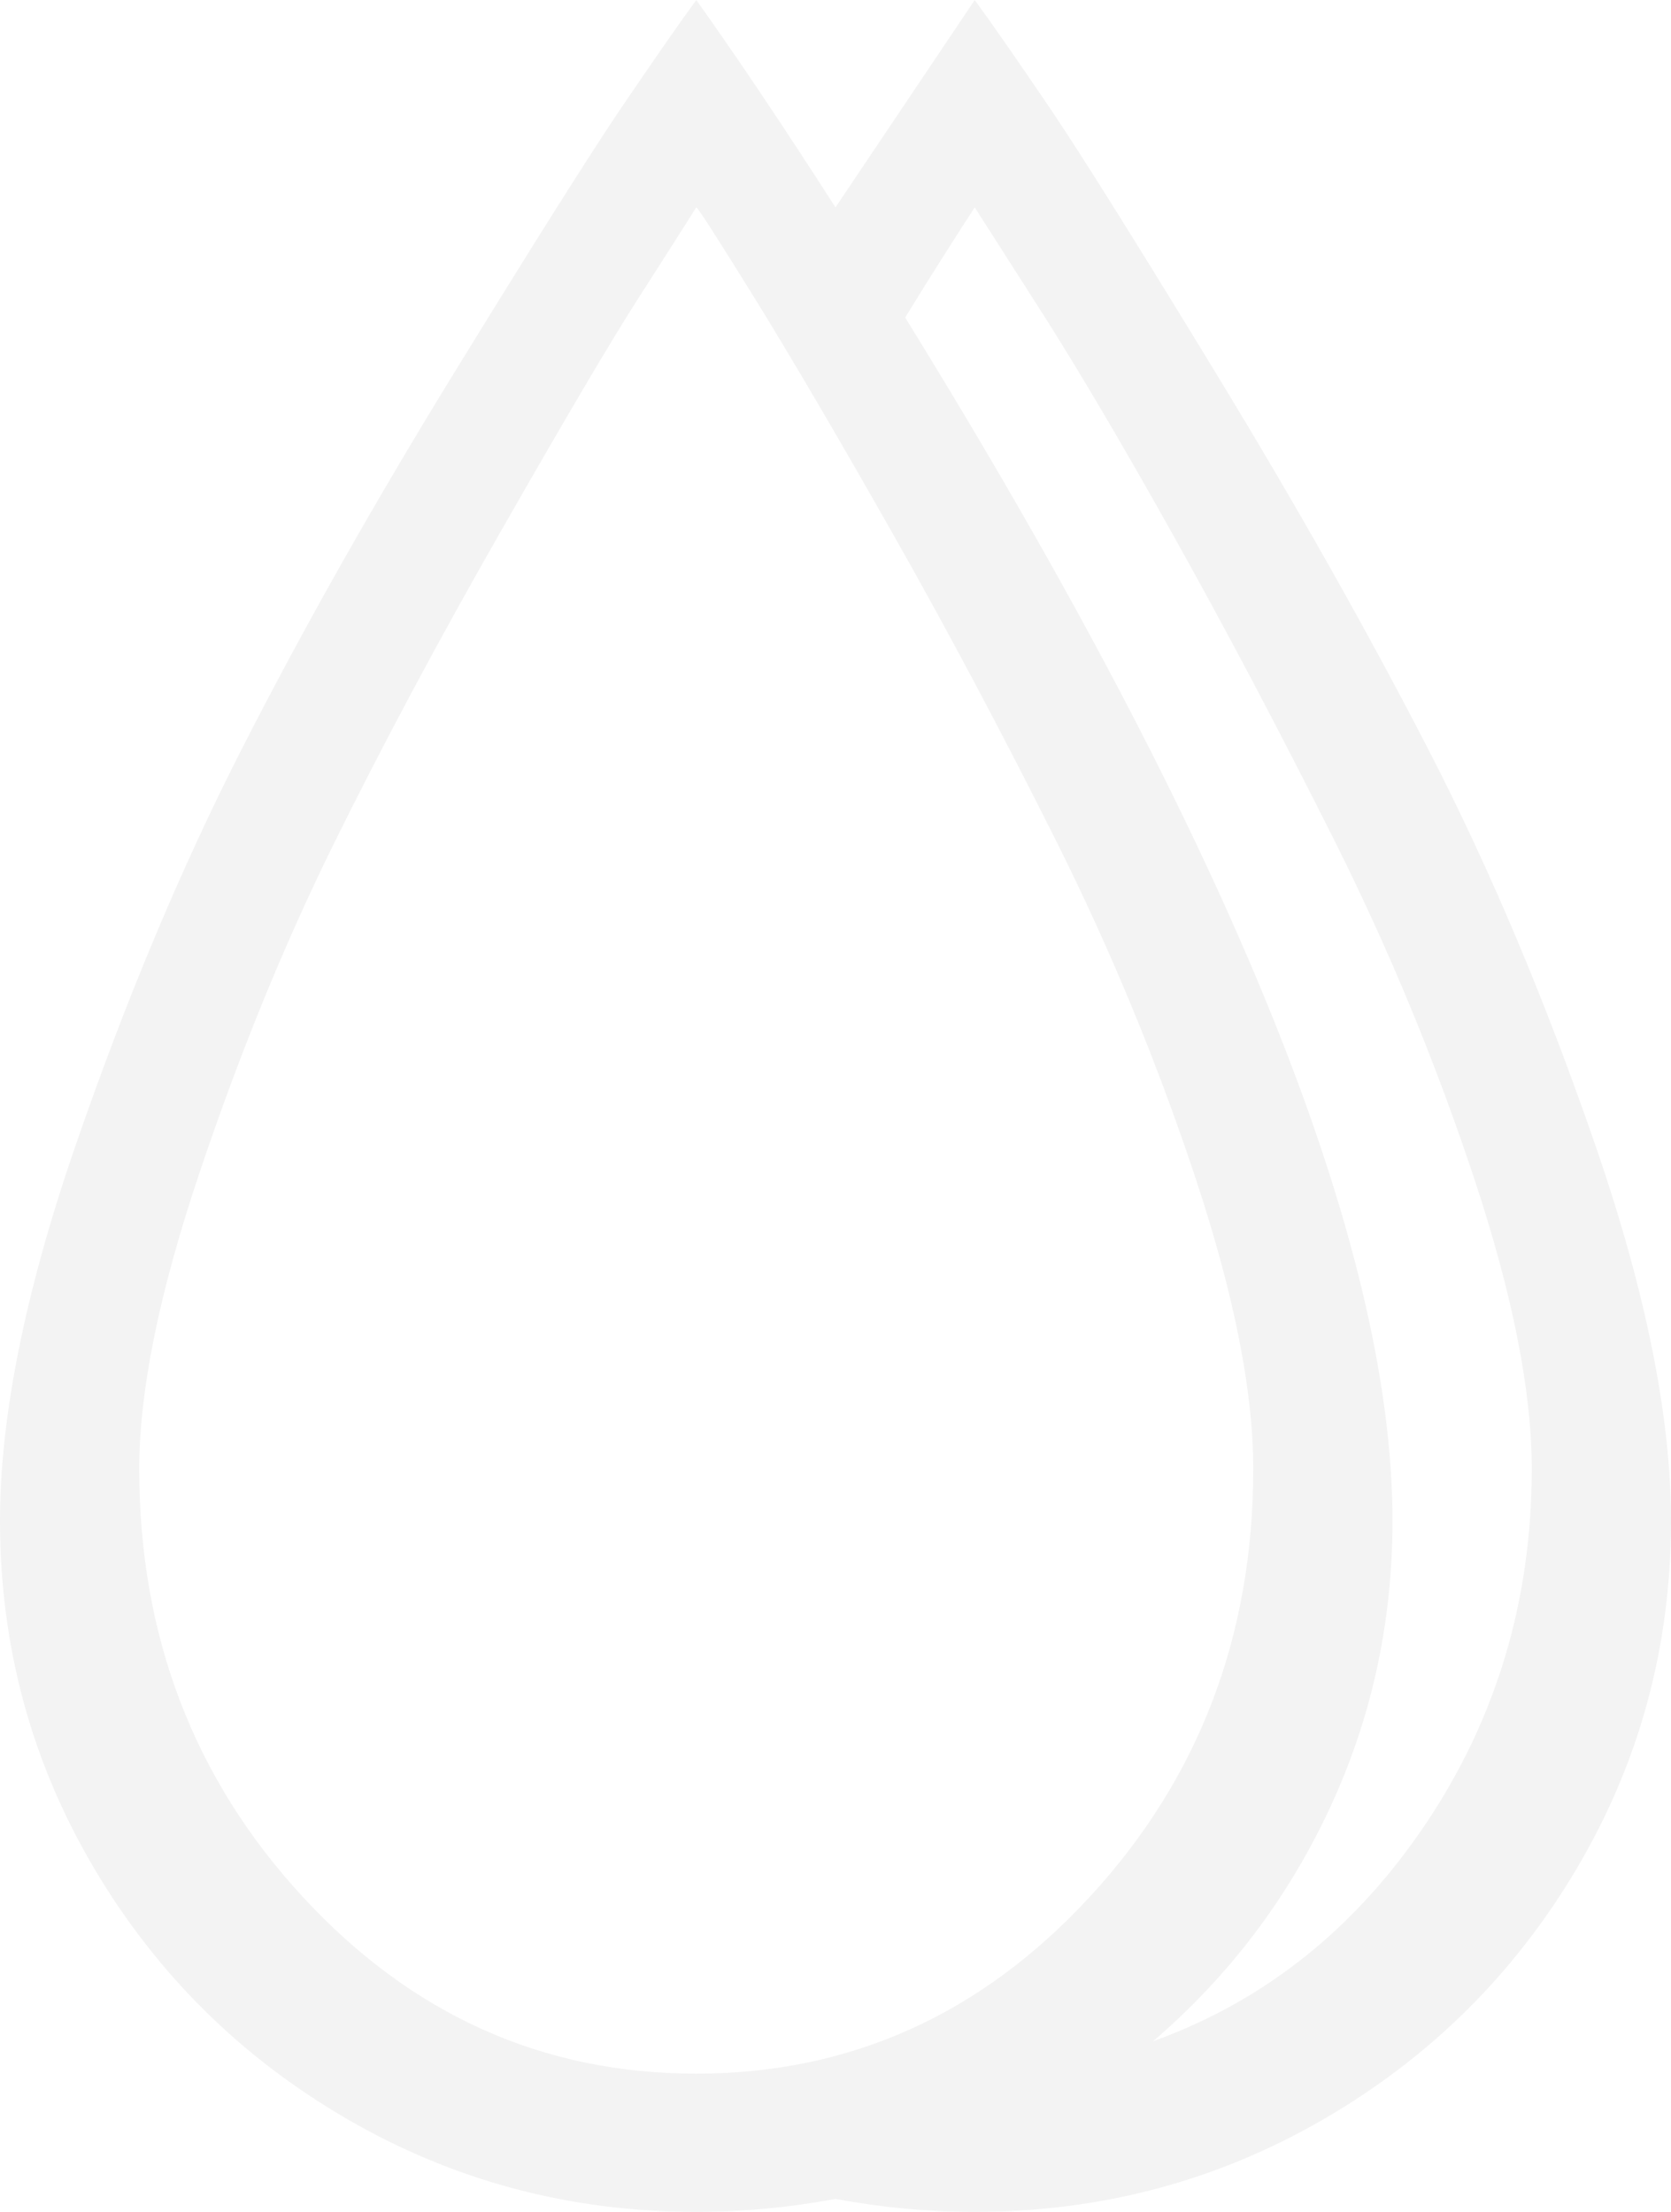 <svg width="34" height="45" viewBox="0 0 34 45" fill="none"
  xmlns="http://www.w3.org/2000/svg">
  <g opacity="0.05">
    <path d="M19.833 45C18.889 45 17.944 44.912 17 44.736C16.056 44.912 15.111 45 14.167 45C11.599 45 9.23 44.37 7.061 43.11C4.892 41.851 3.173 40.144 1.904 37.991C0.635 35.837 0 33.486 0 30.938C0 28.828 0.509 26.294 1.527 23.335C2.546 20.376 3.674 17.681 4.914 15.249C6.154 12.817 7.592 10.269 9.23 7.603C10.868 4.937 12.005 3.135 12.639 2.197C13.274 1.26 13.783 0.527 14.167 0C14.963 1.113 15.908 2.52 17 4.219L19.833 0C20.217 0.527 20.726 1.26 21.361 2.197C21.995 3.135 23.124 4.937 24.747 7.603C26.371 10.269 27.809 12.817 29.064 15.249C30.318 17.681 31.454 20.376 32.473 23.335C33.491 26.294 34 28.828 34 30.938C34 33.486 33.365 35.837 32.096 37.991C30.827 40.144 29.108 41.851 26.939 43.11C24.77 44.37 22.401 45 19.833 45ZM14.167 4.219C13.871 4.688 13.466 5.325 12.949 6.13C12.433 6.936 11.525 8.474 10.227 10.745C8.928 13.015 7.777 15.168 6.773 17.205C5.77 19.241 4.862 21.467 4.051 23.884C3.239 26.301 2.833 28.301 2.833 29.883C2.833 33.281 3.94 36.182 6.154 38.584C8.367 40.986 11.038 42.188 14.167 42.188C17.295 42.188 19.966 40.986 22.18 38.584C24.393 36.182 25.5 33.281 25.5 29.883C25.5 28.301 25.109 26.331 24.327 23.972C23.545 21.614 22.6 19.329 21.494 17.117C20.387 14.905 19.273 12.81 18.151 10.832C17.029 8.855 16.092 7.258 15.34 6.042C14.587 4.827 14.196 4.219 14.167 4.219ZM18.417 6.46C25.028 17.153 28.333 25.312 28.333 30.938C28.333 33.018 27.905 34.973 27.049 36.804C26.194 38.635 24.998 40.21 23.463 41.528C25.736 40.708 27.588 39.228 29.02 37.09C30.451 34.951 31.167 32.549 31.167 29.883C31.167 28.301 30.776 26.331 29.994 23.972C29.211 21.614 28.267 19.329 27.16 17.117C26.053 14.905 24.947 12.81 23.84 10.832C22.733 8.855 21.781 7.251 20.984 6.021L19.833 4.219C19.45 4.805 18.977 5.552 18.417 6.46Z" fill="black"/>
  </g>
</svg>
